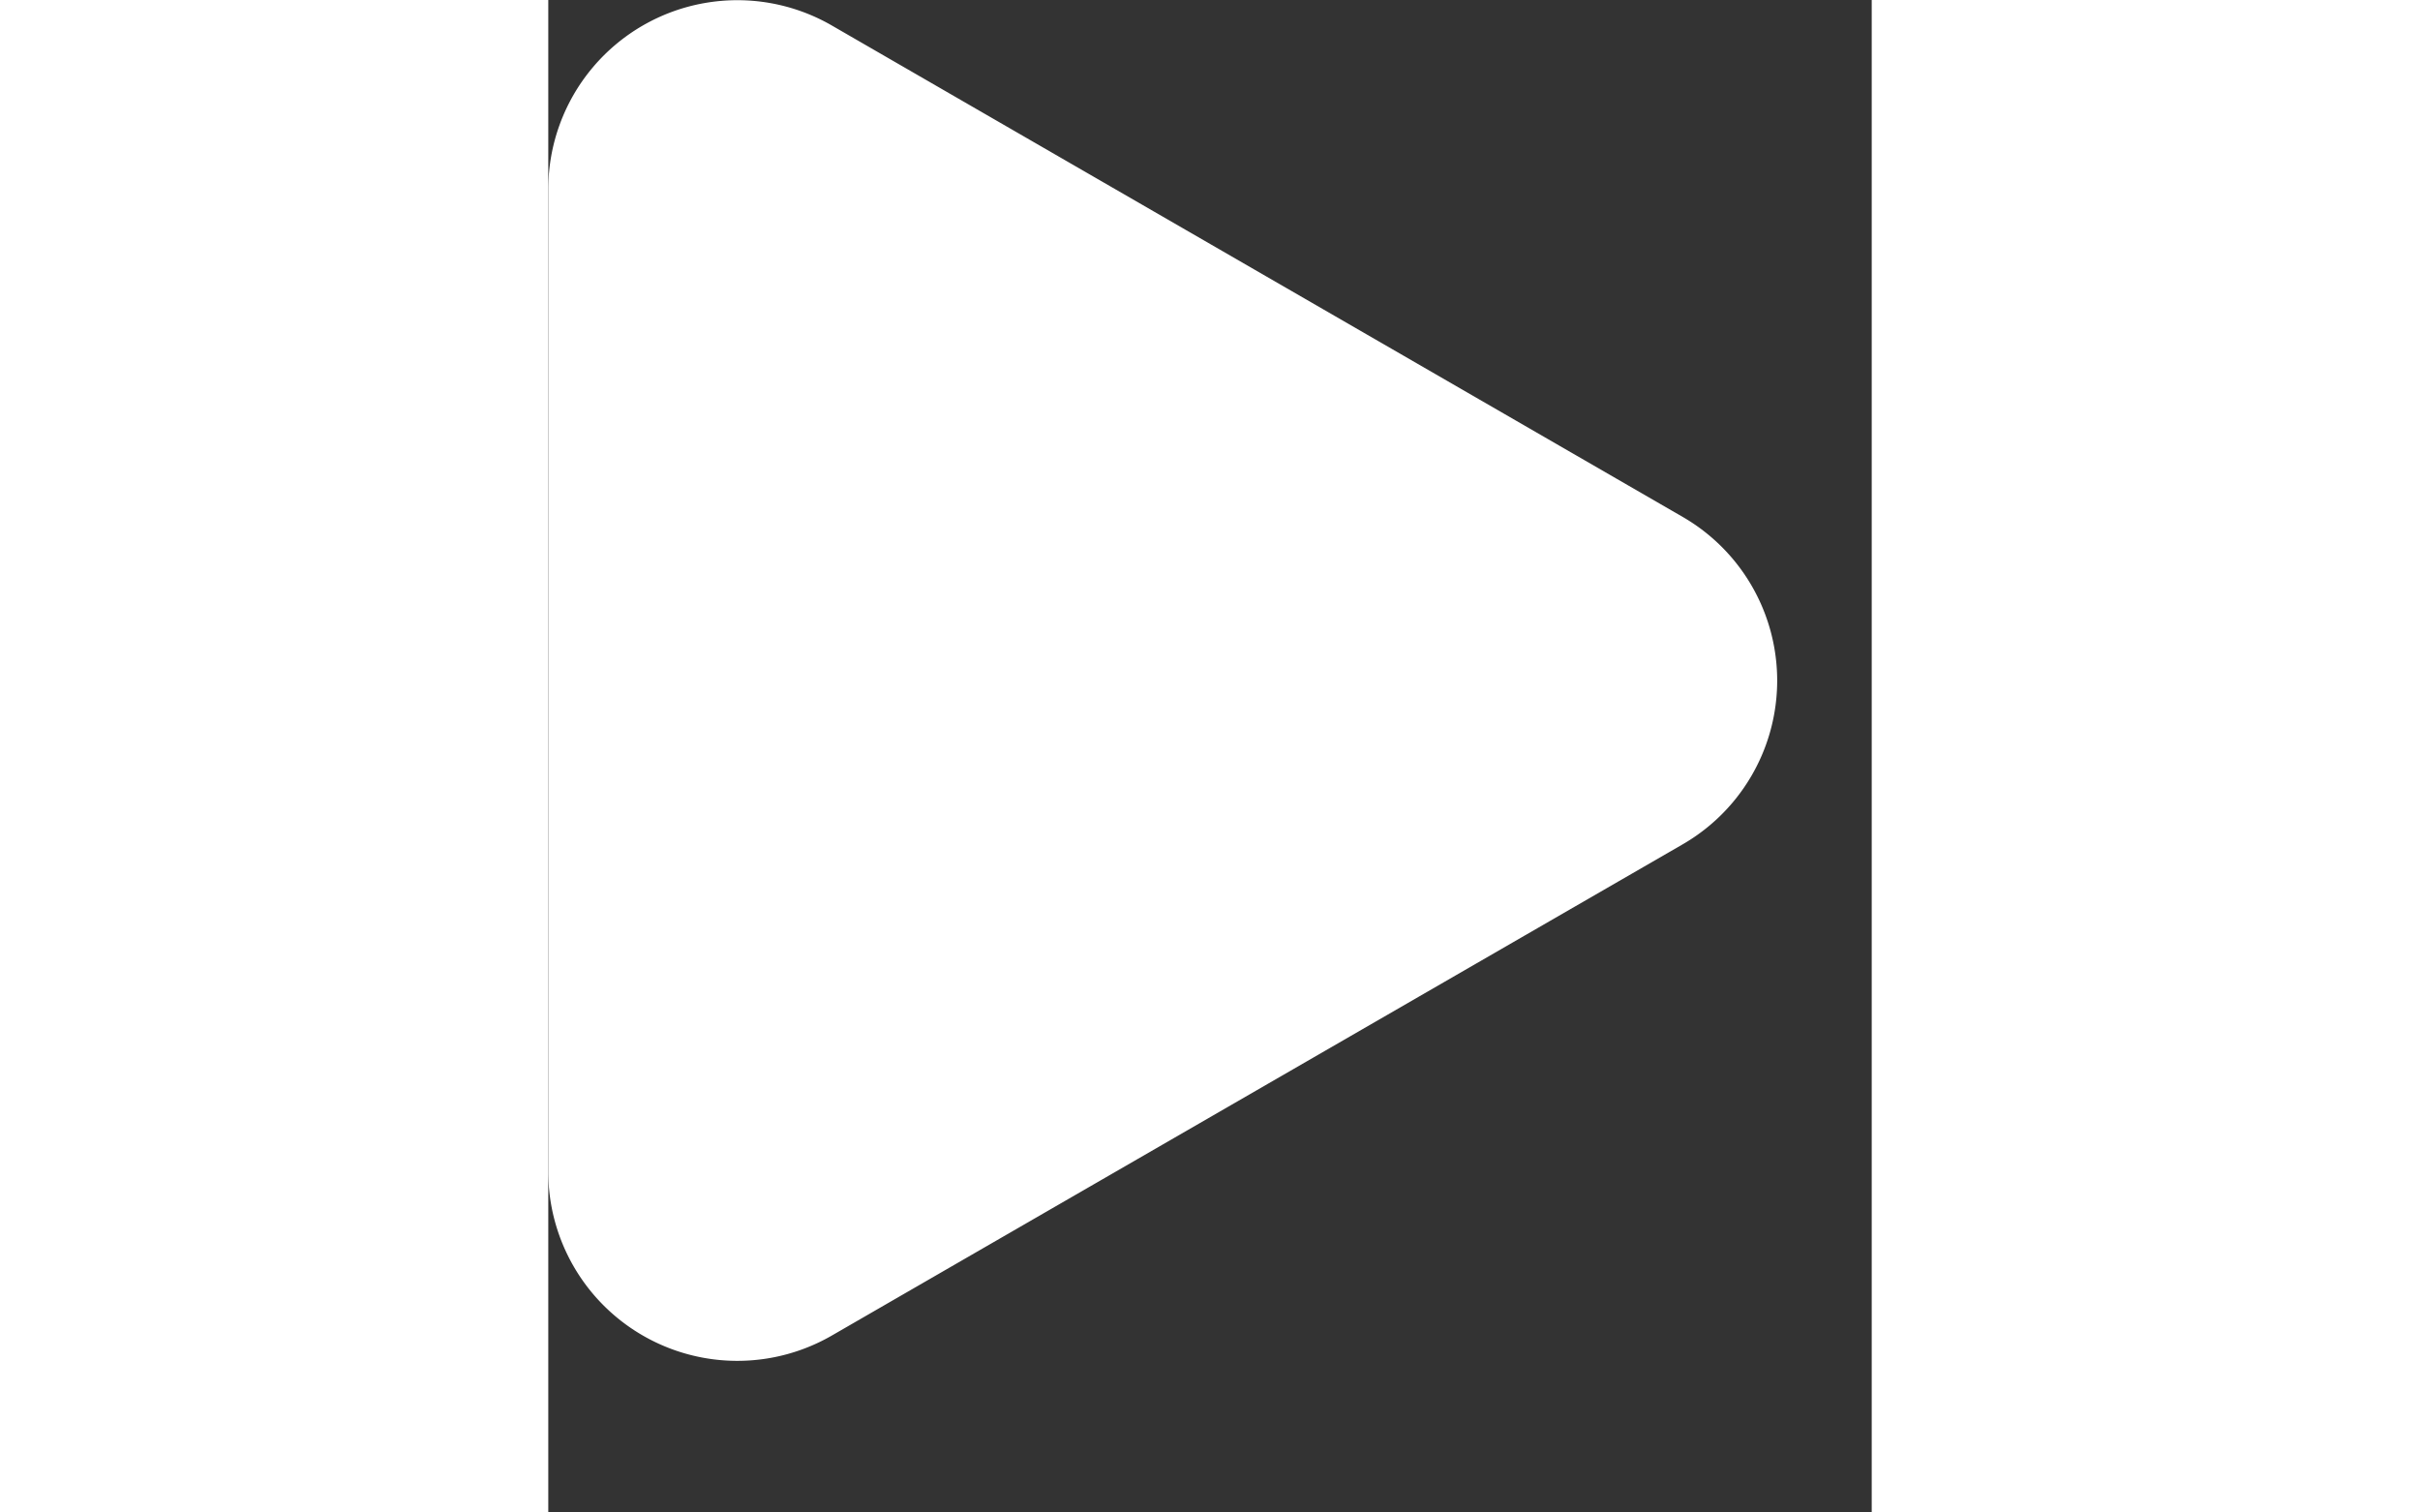 <svg width="16" height="10" viewBox="0 0 7 8" fill="none" xmlns="http://www.w3.org/2000/svg"><rect x="0" y="0" width="7" height="8" fill="#333333" stroke="none"/><path d="M6 2.734a1 1 0 010 1.732L1.5 7.064A1 1 0 010 6.198V1A1 1 0 011.5.135L6 2.734z" fill="#fff"/></svg>